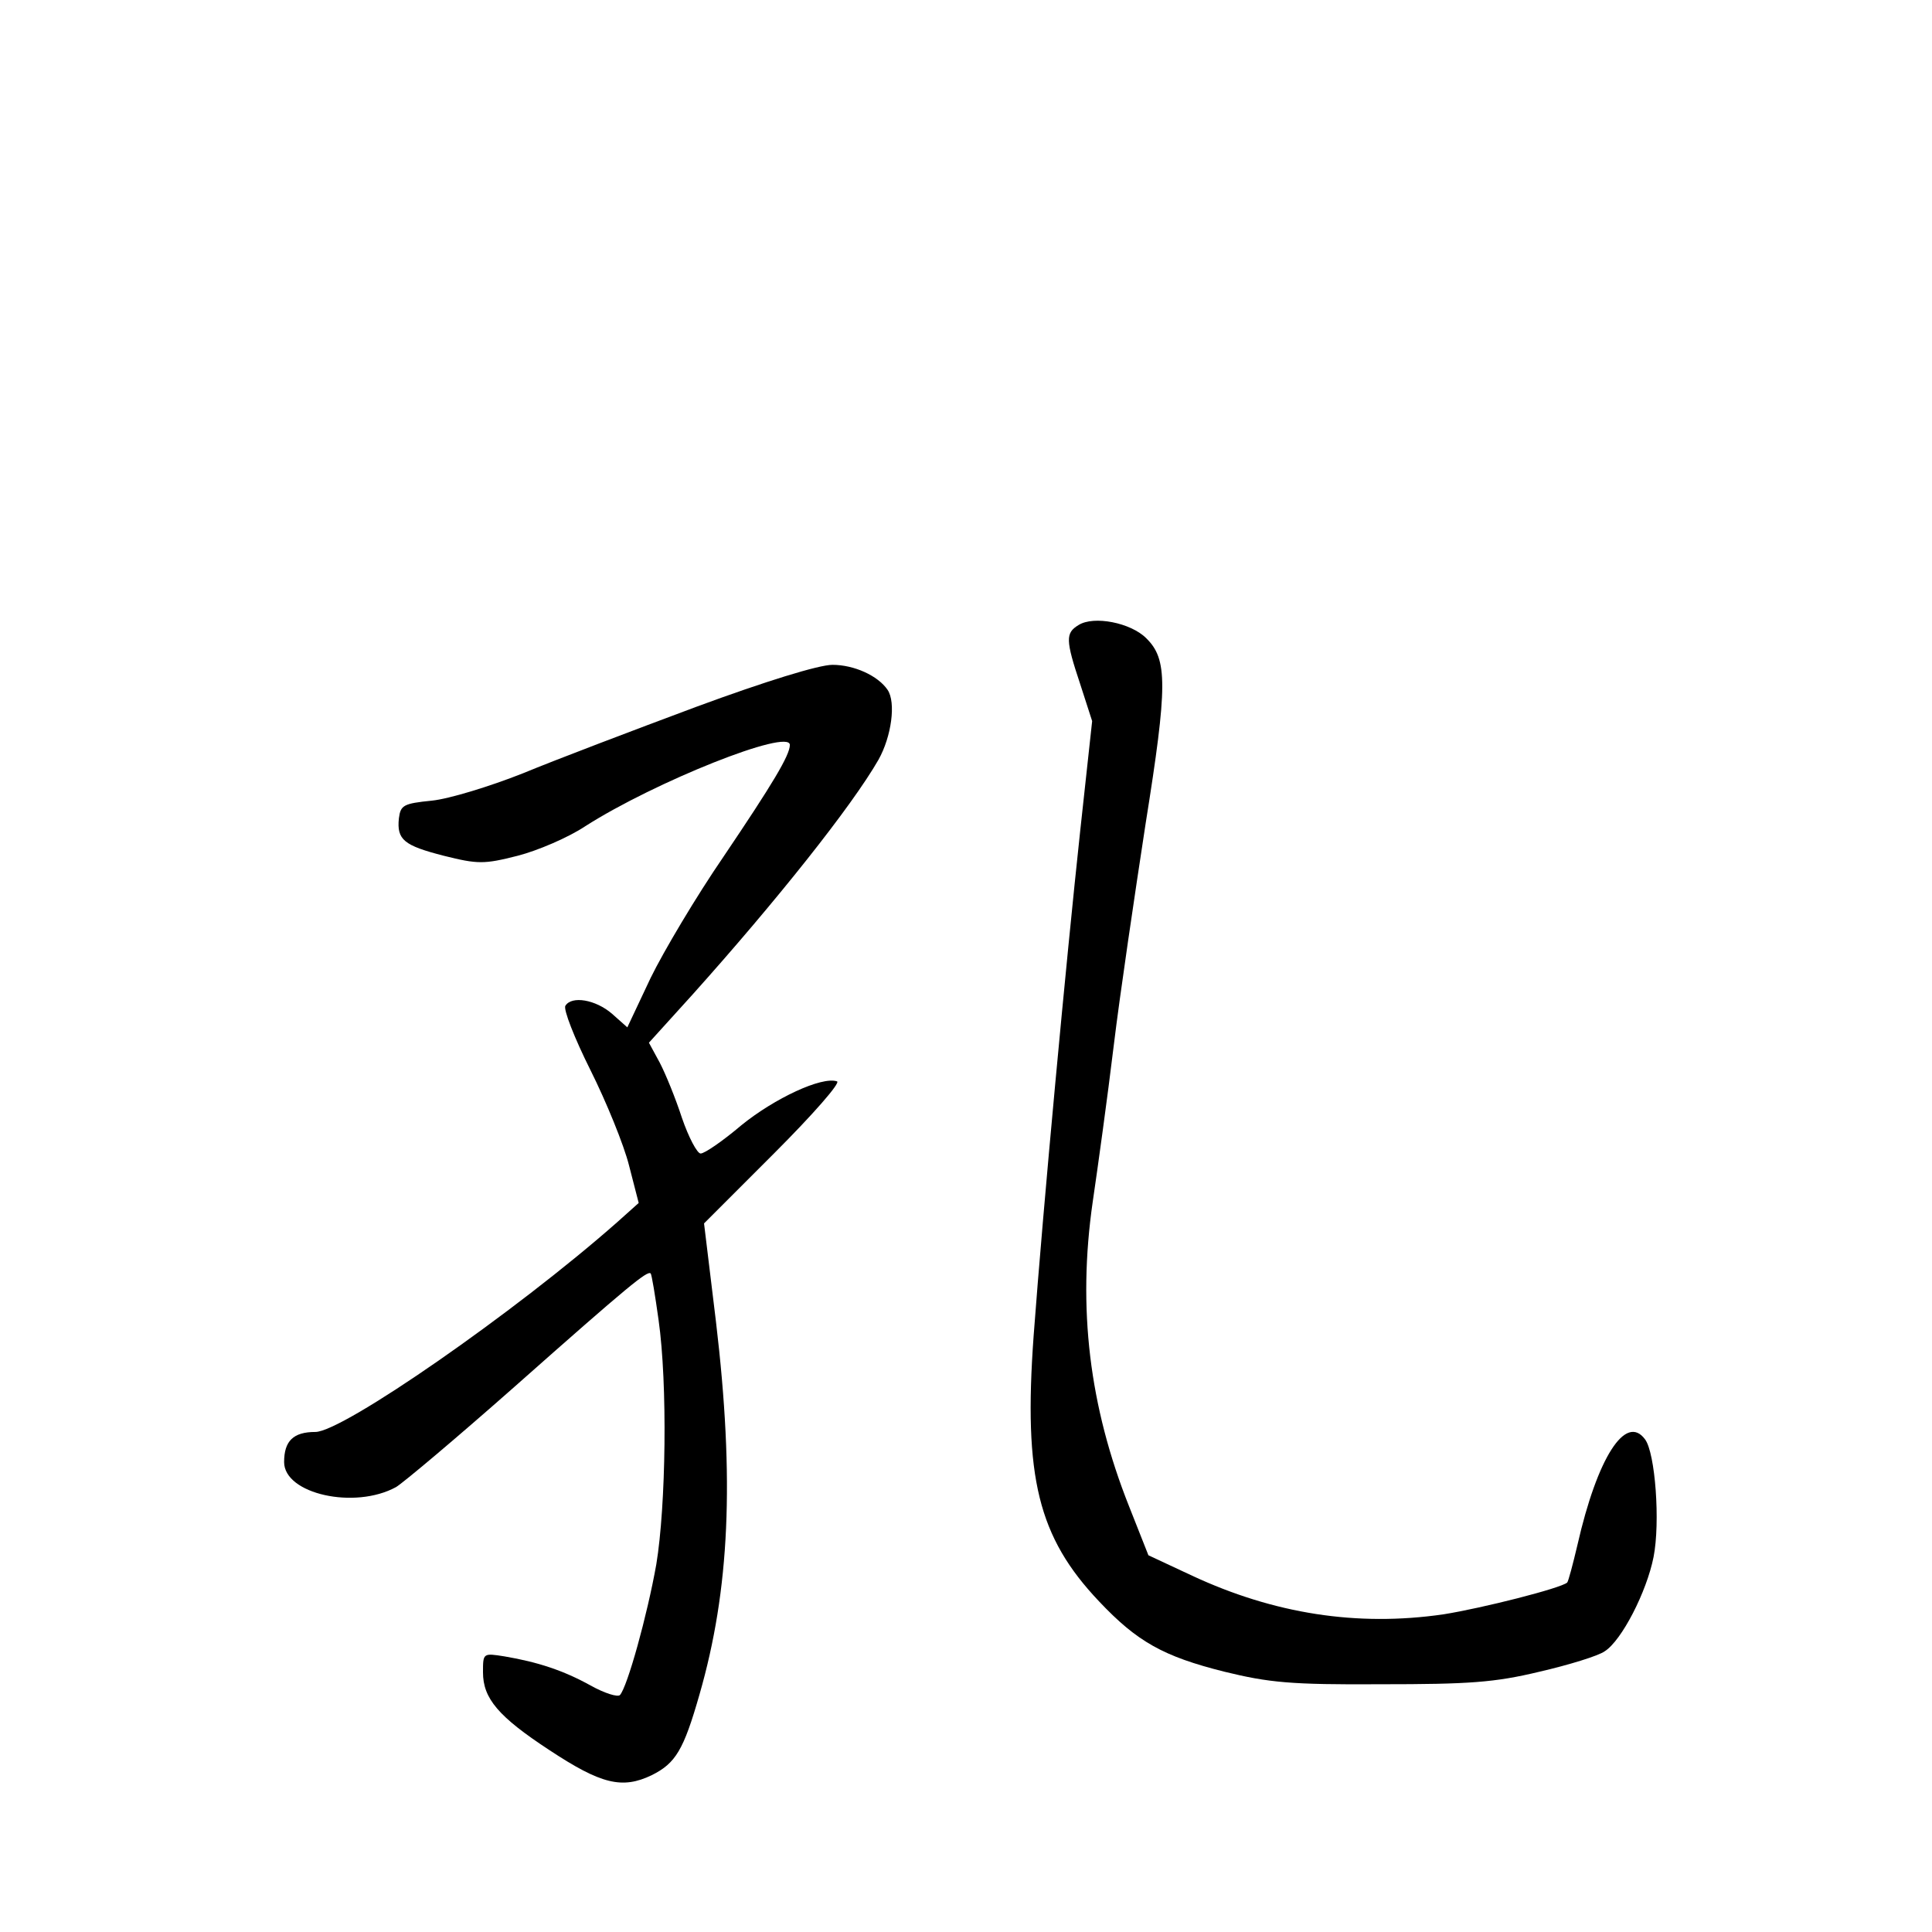 <?xml version="1.0" standalone="no"?>
<!DOCTYPE svg PUBLIC "-//W3C//DTD SVG 20010904//EN"
 "http://www.w3.org/TR/2001/REC-SVG-20010904/DTD/svg10.dtd">
<svg version="1.0" xmlns="http://www.w3.org/2000/svg"
 width="340pt" height="340pt" viewBox="0 0 340 340"
 preserveAspectRatio="xMidYMid meet">
<g transform="translate(0,340) scale(0.1,-0.1)"
fill="#000000" stroke="none">
<path d="M1898 2300 c-23 -14 -23 -26 3 -104 l21 -65 -21 -193 c-25 -232 -65
-660 -82 -889 -18 -249 8 -354 115 -467 67 -71 113 -97 221 -124 78 -19 116
-23 275 -22 155 0 200 3 279 22 52 12 104 28 115 36 30 19 74 105 86 166 12
61 3 183 -15 207 -34 46 -84 -32 -119 -186 -8 -34 -16 -64 -18 -66 -11 -10
-149 -45 -218 -56 -152 -22 -298 1 -442 68 l-77 36 -34 86 c-70 176 -91 349
-64 536 9 61 26 184 37 275 11 91 37 266 56 390 39 244 39 290 1 327 -27 27
-92 40 -119 23z"/>
<path d="M1225 2156 c-110 -41 -247 -93 -305 -117 -58 -23 -130 -45 -160 -48
-50 -5 -55 -8 -58 -31 -4 -38 9 -48 79 -66 60 -15 71 -15 130 0 35 9 89 32
119 52 122 78 360 173 360 143 0 -18 -30 -68 -117 -197 -48 -70 -105 -166
-128 -213 l-41 -87 -27 24 c-29 25 -71 32 -82 14 -4 -6 16 -57 44 -113 28 -56
59 -132 68 -168 l17 -66 -38 -34 c-179 -158 -483 -369 -531 -369 -39 0 -55
-16 -55 -53 0 -56 124 -84 197 -44 12 7 106 86 209 177 202 179 233 204 239
199 2 -2 8 -39 14 -82 16 -113 13 -327 -4 -430 -16 -90 -51 -216 -64 -230 -4
-4 -27 3 -52 17 -47 26 -92 41 -151 51 -38 6 -38 6 -38 -28 0 -46 27 -78 117
-137 91 -60 128 -69 180 -44 42 21 56 44 84 142 53 184 62 378 29 656 l-21
173 123 123 c69 69 118 125 111 127 -27 9 -110 -30 -168 -77 -33 -28 -65 -50
-72 -50 -6 0 -21 28 -33 63 -11 34 -29 78 -39 97 l-19 35 77 85 c147 164 280
331 327 413 23 41 31 101 16 123 -17 25 -59 44 -97 44 -24 0 -118 -29 -240
-74z"/>
</g>
</svg>
